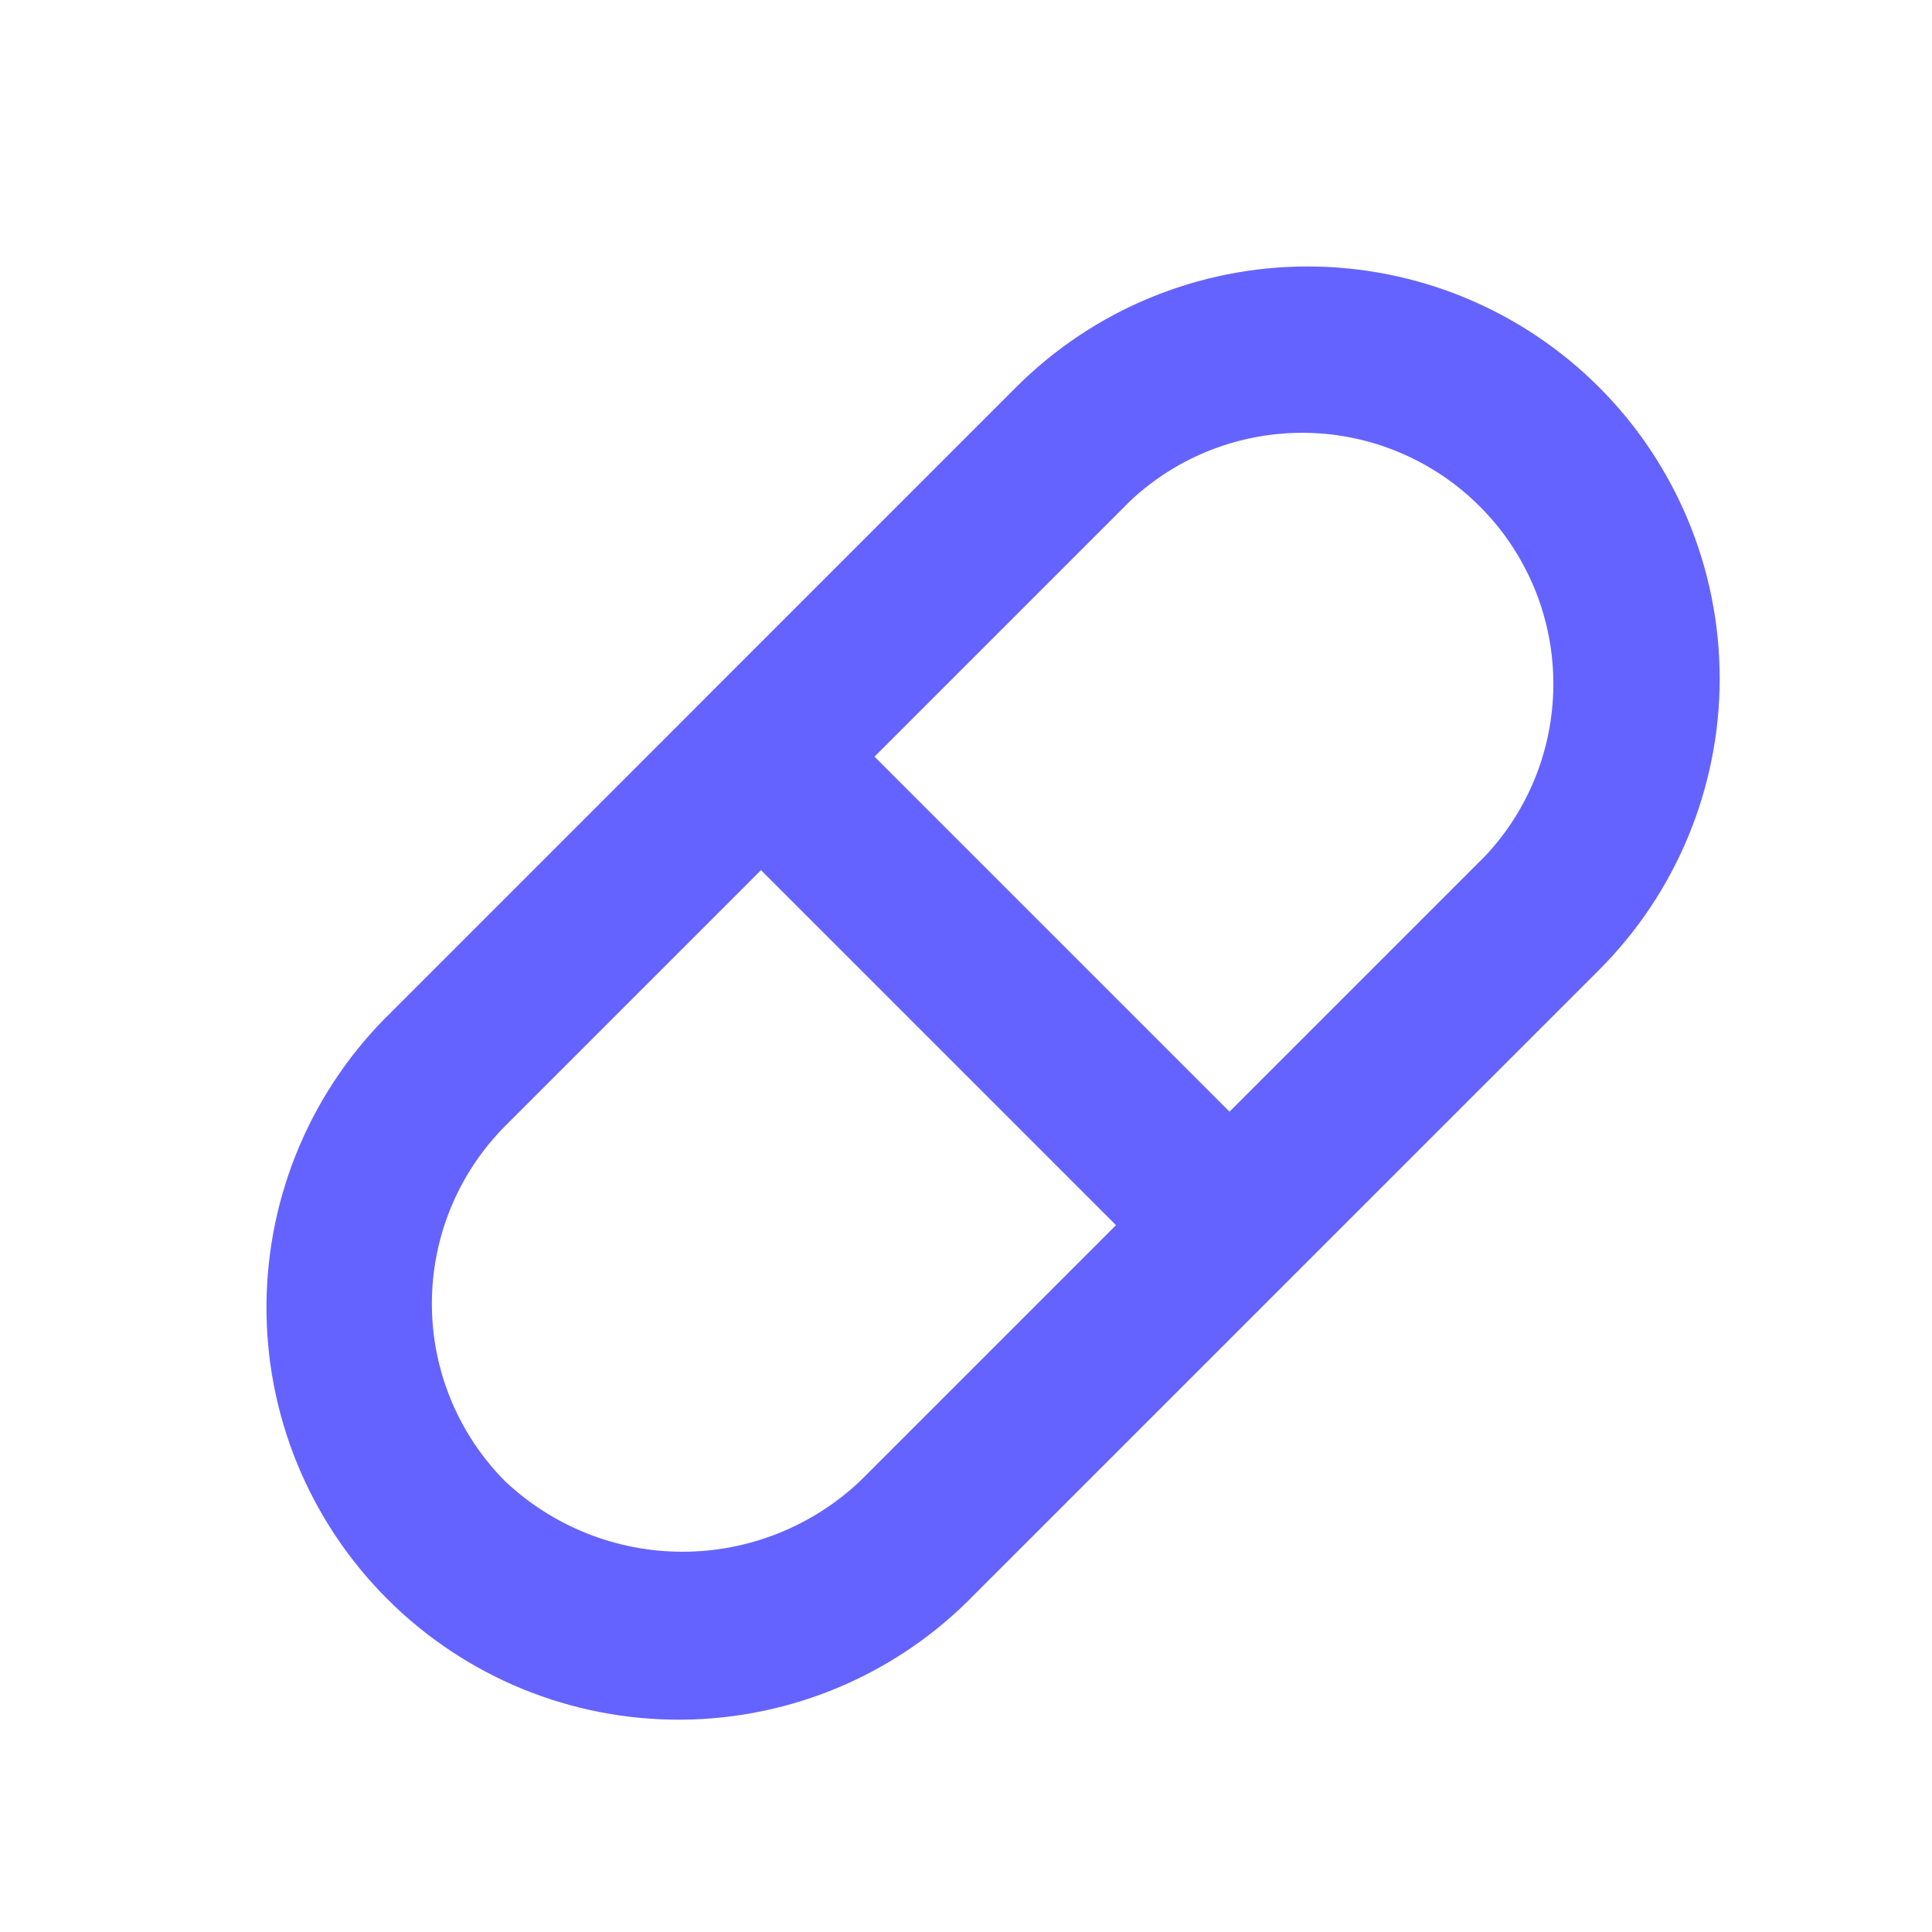 <svg width="28" height="28" viewBox="0 0 28 28" fill="none" xmlns="http://www.w3.org/2000/svg">
<path d="M23.174 5.611C22.054 4.491 20.535 3.862 18.951 3.862C17.366 3.862 15.847 4.491 14.727 5.611L5.674 14.665C5.106 15.216 4.653 15.875 4.342 16.603C4.031 17.331 3.868 18.114 3.862 18.906C3.856 19.698 4.008 20.483 4.308 21.215C4.609 21.948 5.052 22.613 5.612 23.173C6.171 23.733 6.837 24.176 7.57 24.477C8.302 24.777 9.087 24.928 9.879 24.923C10.671 24.917 11.454 24.754 12.182 24.443C12.91 24.132 13.569 23.679 14.12 23.111L23.174 14.058C24.294 12.938 24.923 11.418 24.923 9.834C24.923 8.25 24.294 6.731 23.174 5.611ZM12.464 21.466C11.768 22.123 10.848 22.489 9.891 22.489C8.935 22.489 8.014 22.123 7.319 21.466C6.64 20.782 6.259 19.857 6.259 18.894C6.259 17.93 6.64 17.005 7.319 16.321L11.029 12.611L16.174 17.756L12.464 21.466ZM21.529 12.401L17.819 16.111L12.674 10.966L16.384 7.256C17.073 6.61 17.987 6.258 18.932 6.273C19.876 6.288 20.778 6.671 21.446 7.339C22.114 8.007 22.497 8.909 22.512 9.853C22.527 10.798 22.175 11.712 21.529 12.401Z" fill="#6563FF"/>
</svg>

